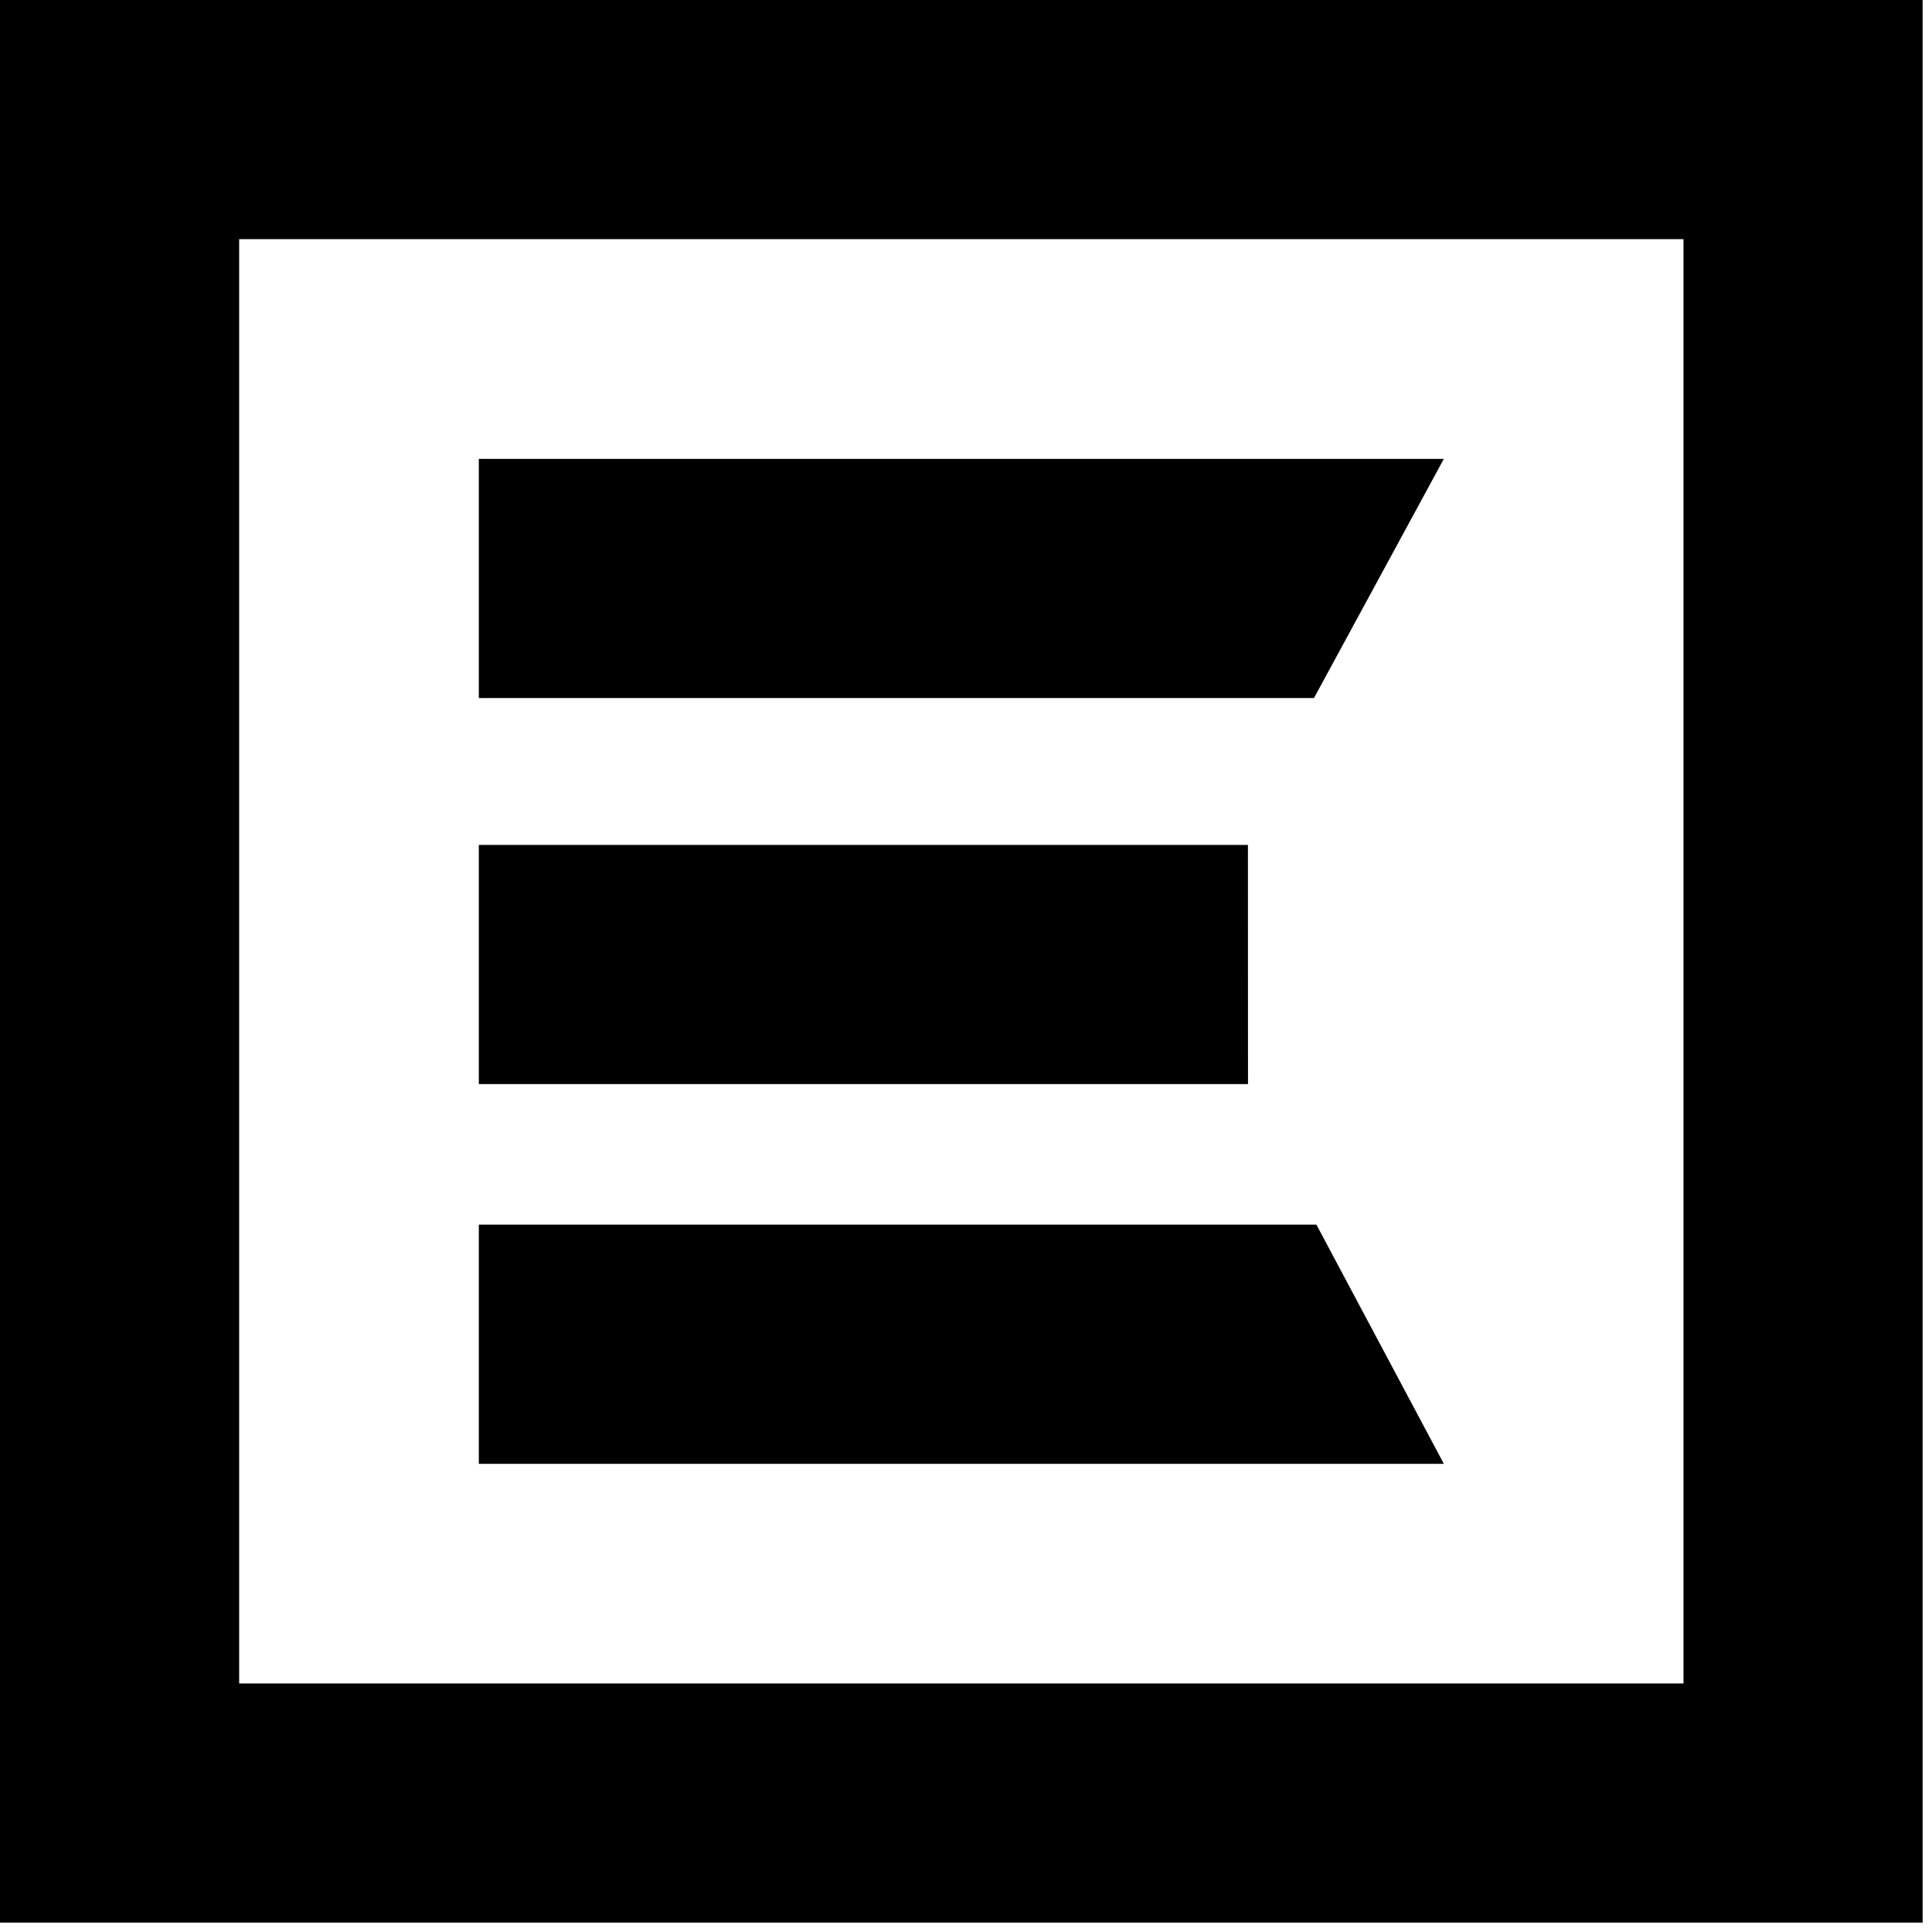 <svg width="57" height="57" viewBox="0 0 57 57" fill="black" xmlns="http://www.w3.org/2000/svg">
<path fill-rule="evenodd" clip-rule="evenodd" d="M7.056 49.668H49.668V7.056H7.056V49.668ZM14.127 36.13H38.838L42.598 43.187H14.127V36.13ZM36.818 24.928H14.127V31.984H36.82L36.818 24.928ZM14.127 13.538H42.598L38.766 20.595H14.127V13.538ZM0 56.724H56.724V0H0V56.724Z" fill="black"/>
</svg>
